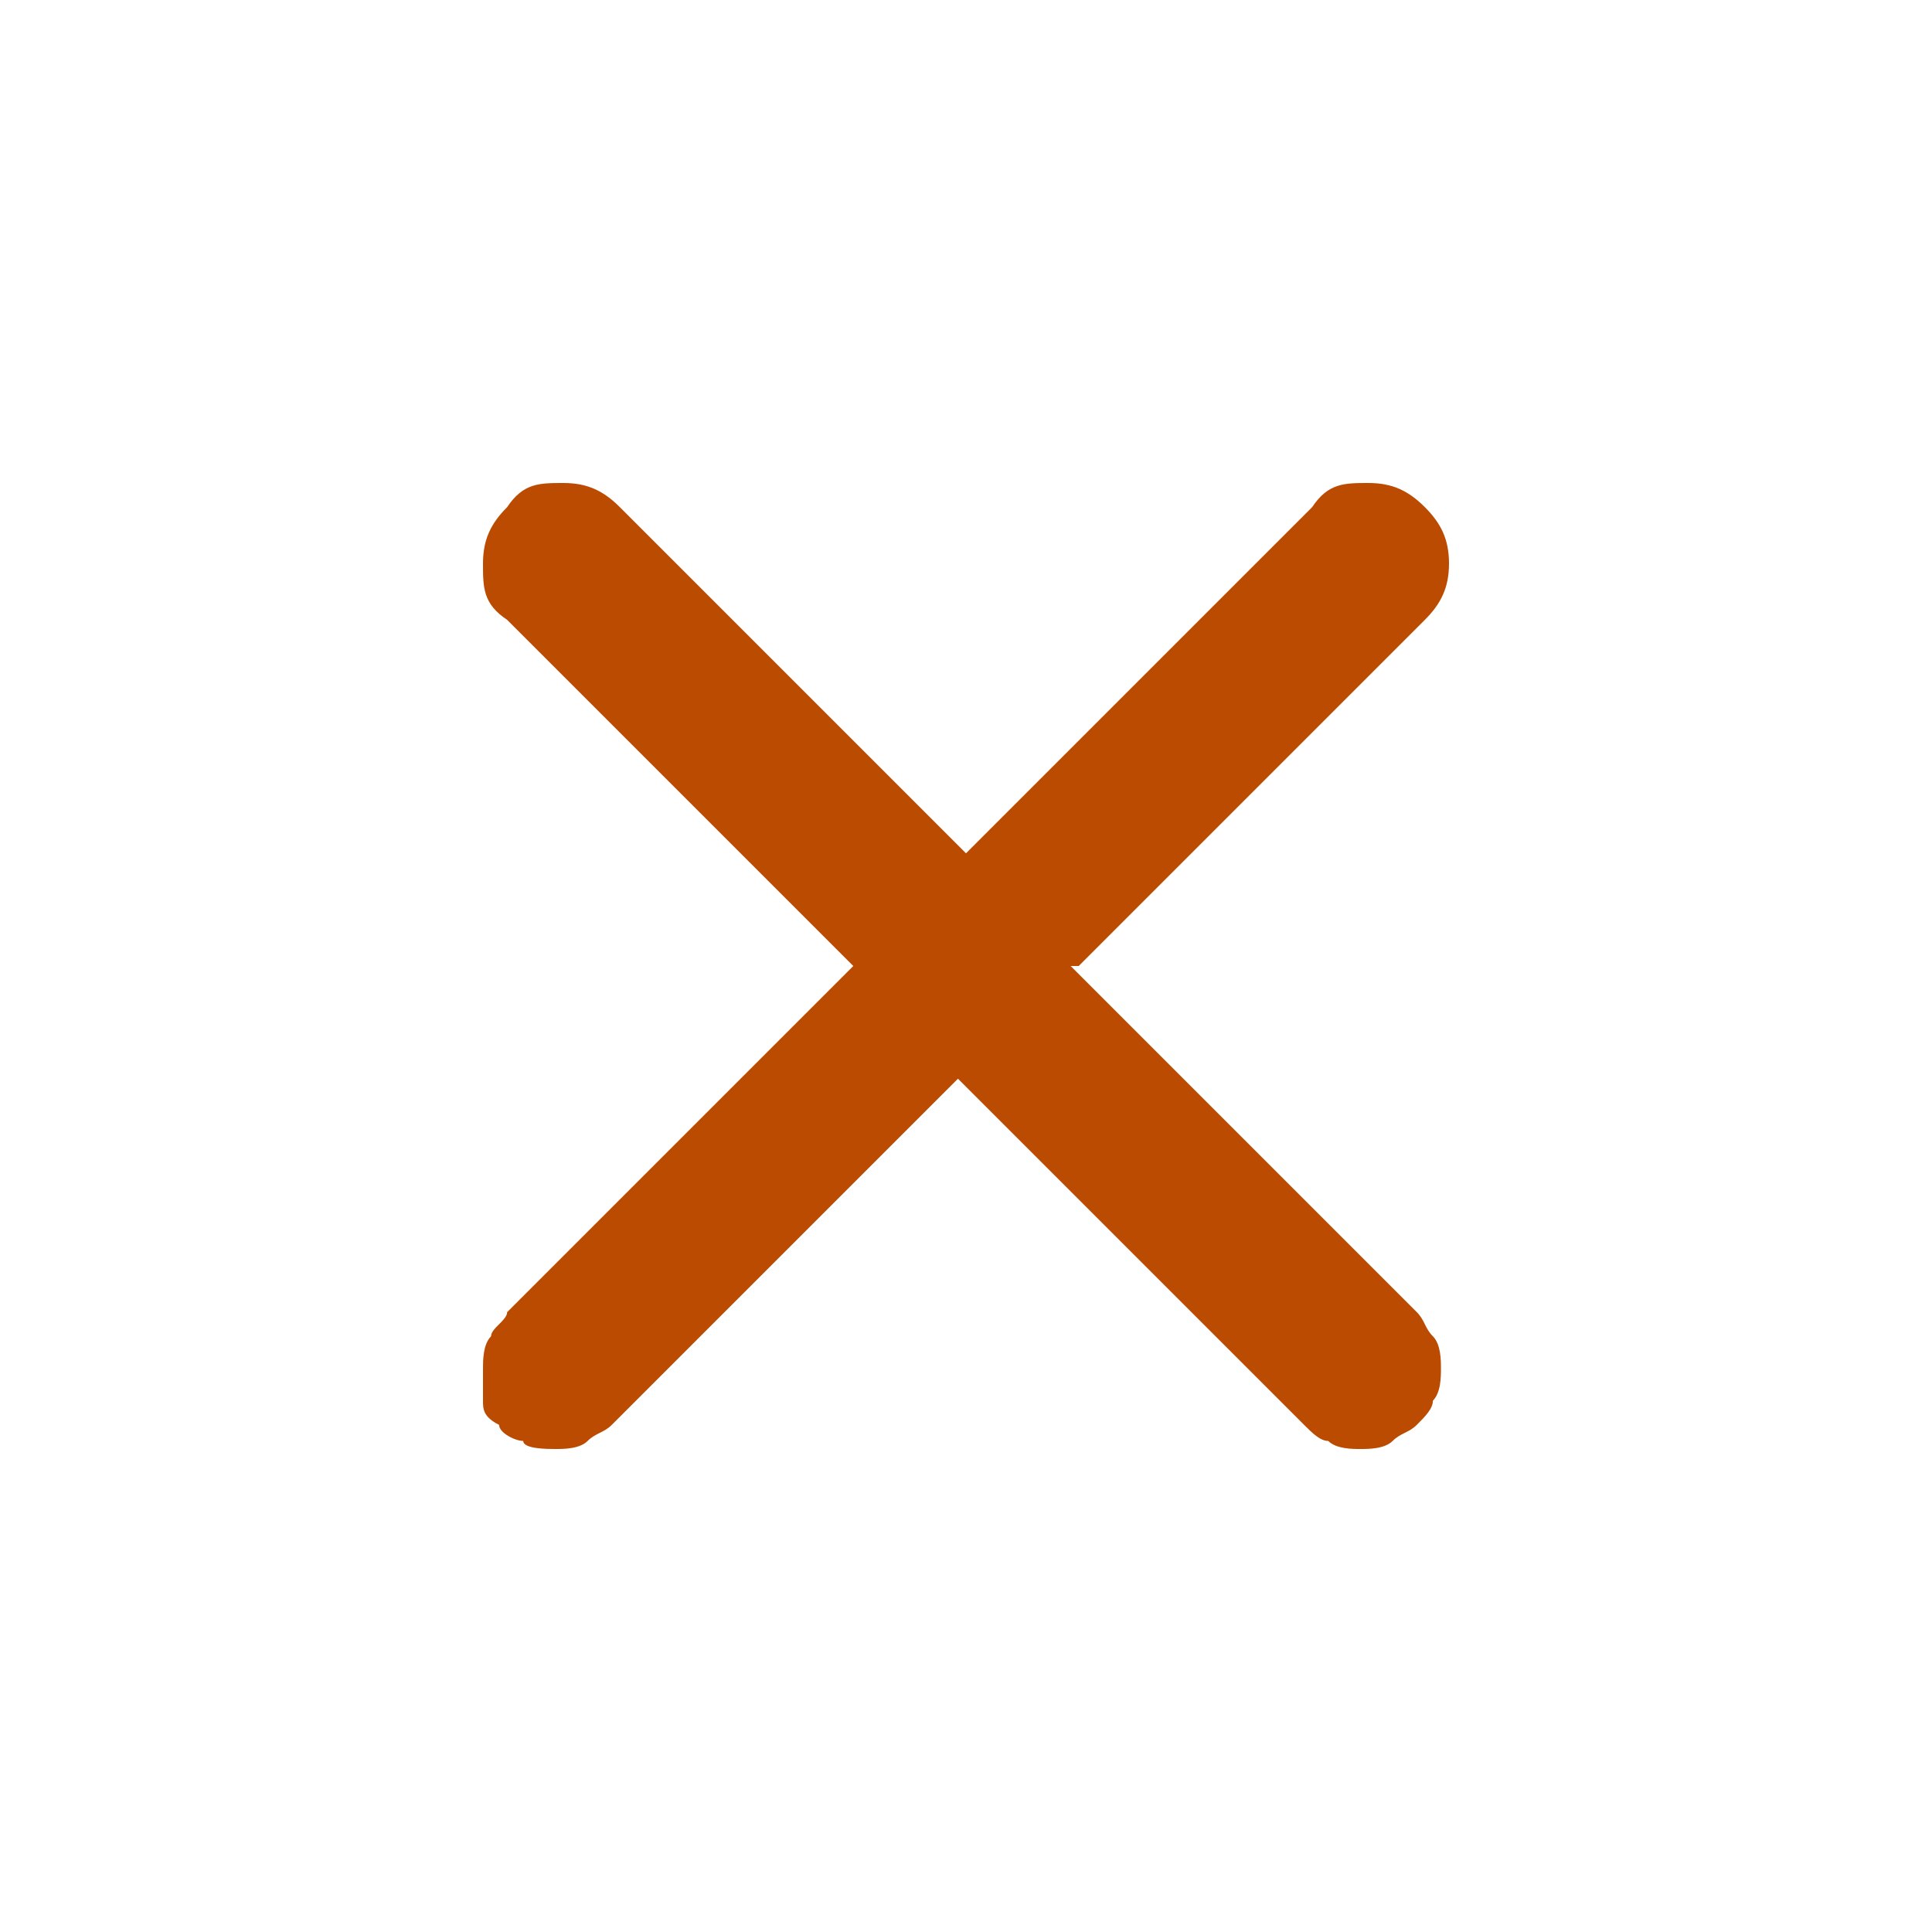 <?xml version="1.0" encoding="UTF-8"?>
<svg id="Capa_1" xmlns="http://www.w3.org/2000/svg" version="1.1" viewBox="0 0 24 24">
  <!-- Generator: Adobe Illustrator 29.1.0, SVG Export Plug-In . SVG Version: 2.1.0 Build 142)  -->
  <defs>
    <style>
      .st0 {
        fill: #bb4b00;
      }
    </style>
  </defs>
  <path class="st0" d="M13.4,12l4.3-4.3c.2-.2.3-.4.3-.7s-.1-.5-.3-.7c-.2-.2-.4-.3-.7-.3s-.5,0-.7.3l-4.3,4.3-4.3-4.3c-.2-.2-.4-.3-.7-.3s-.5,0-.7.3c-.2.2-.3.4-.3.7s0,.5.3.7l4.3,4.3-4.3,4.3c0,.1-.2.2-.2.3-.1.1-.1.3-.1.4s0,.3,0,.4,0,.2.2.3c0,.1.2.2.3.2,0,.1.3.1.4.1s.3,0,.4-.1.2-.1.3-.2l4.3-4.3,4.3,4.3c.1.1.2.2.3.2.1.1.3.1.4.1s.3,0,.4-.1.2-.1.3-.2c.1-.1.2-.2.2-.3.1-.1.1-.3.1-.4s0-.3-.1-.4-.1-.2-.2-.3l-4.3-4.3Z"/>
</svg>